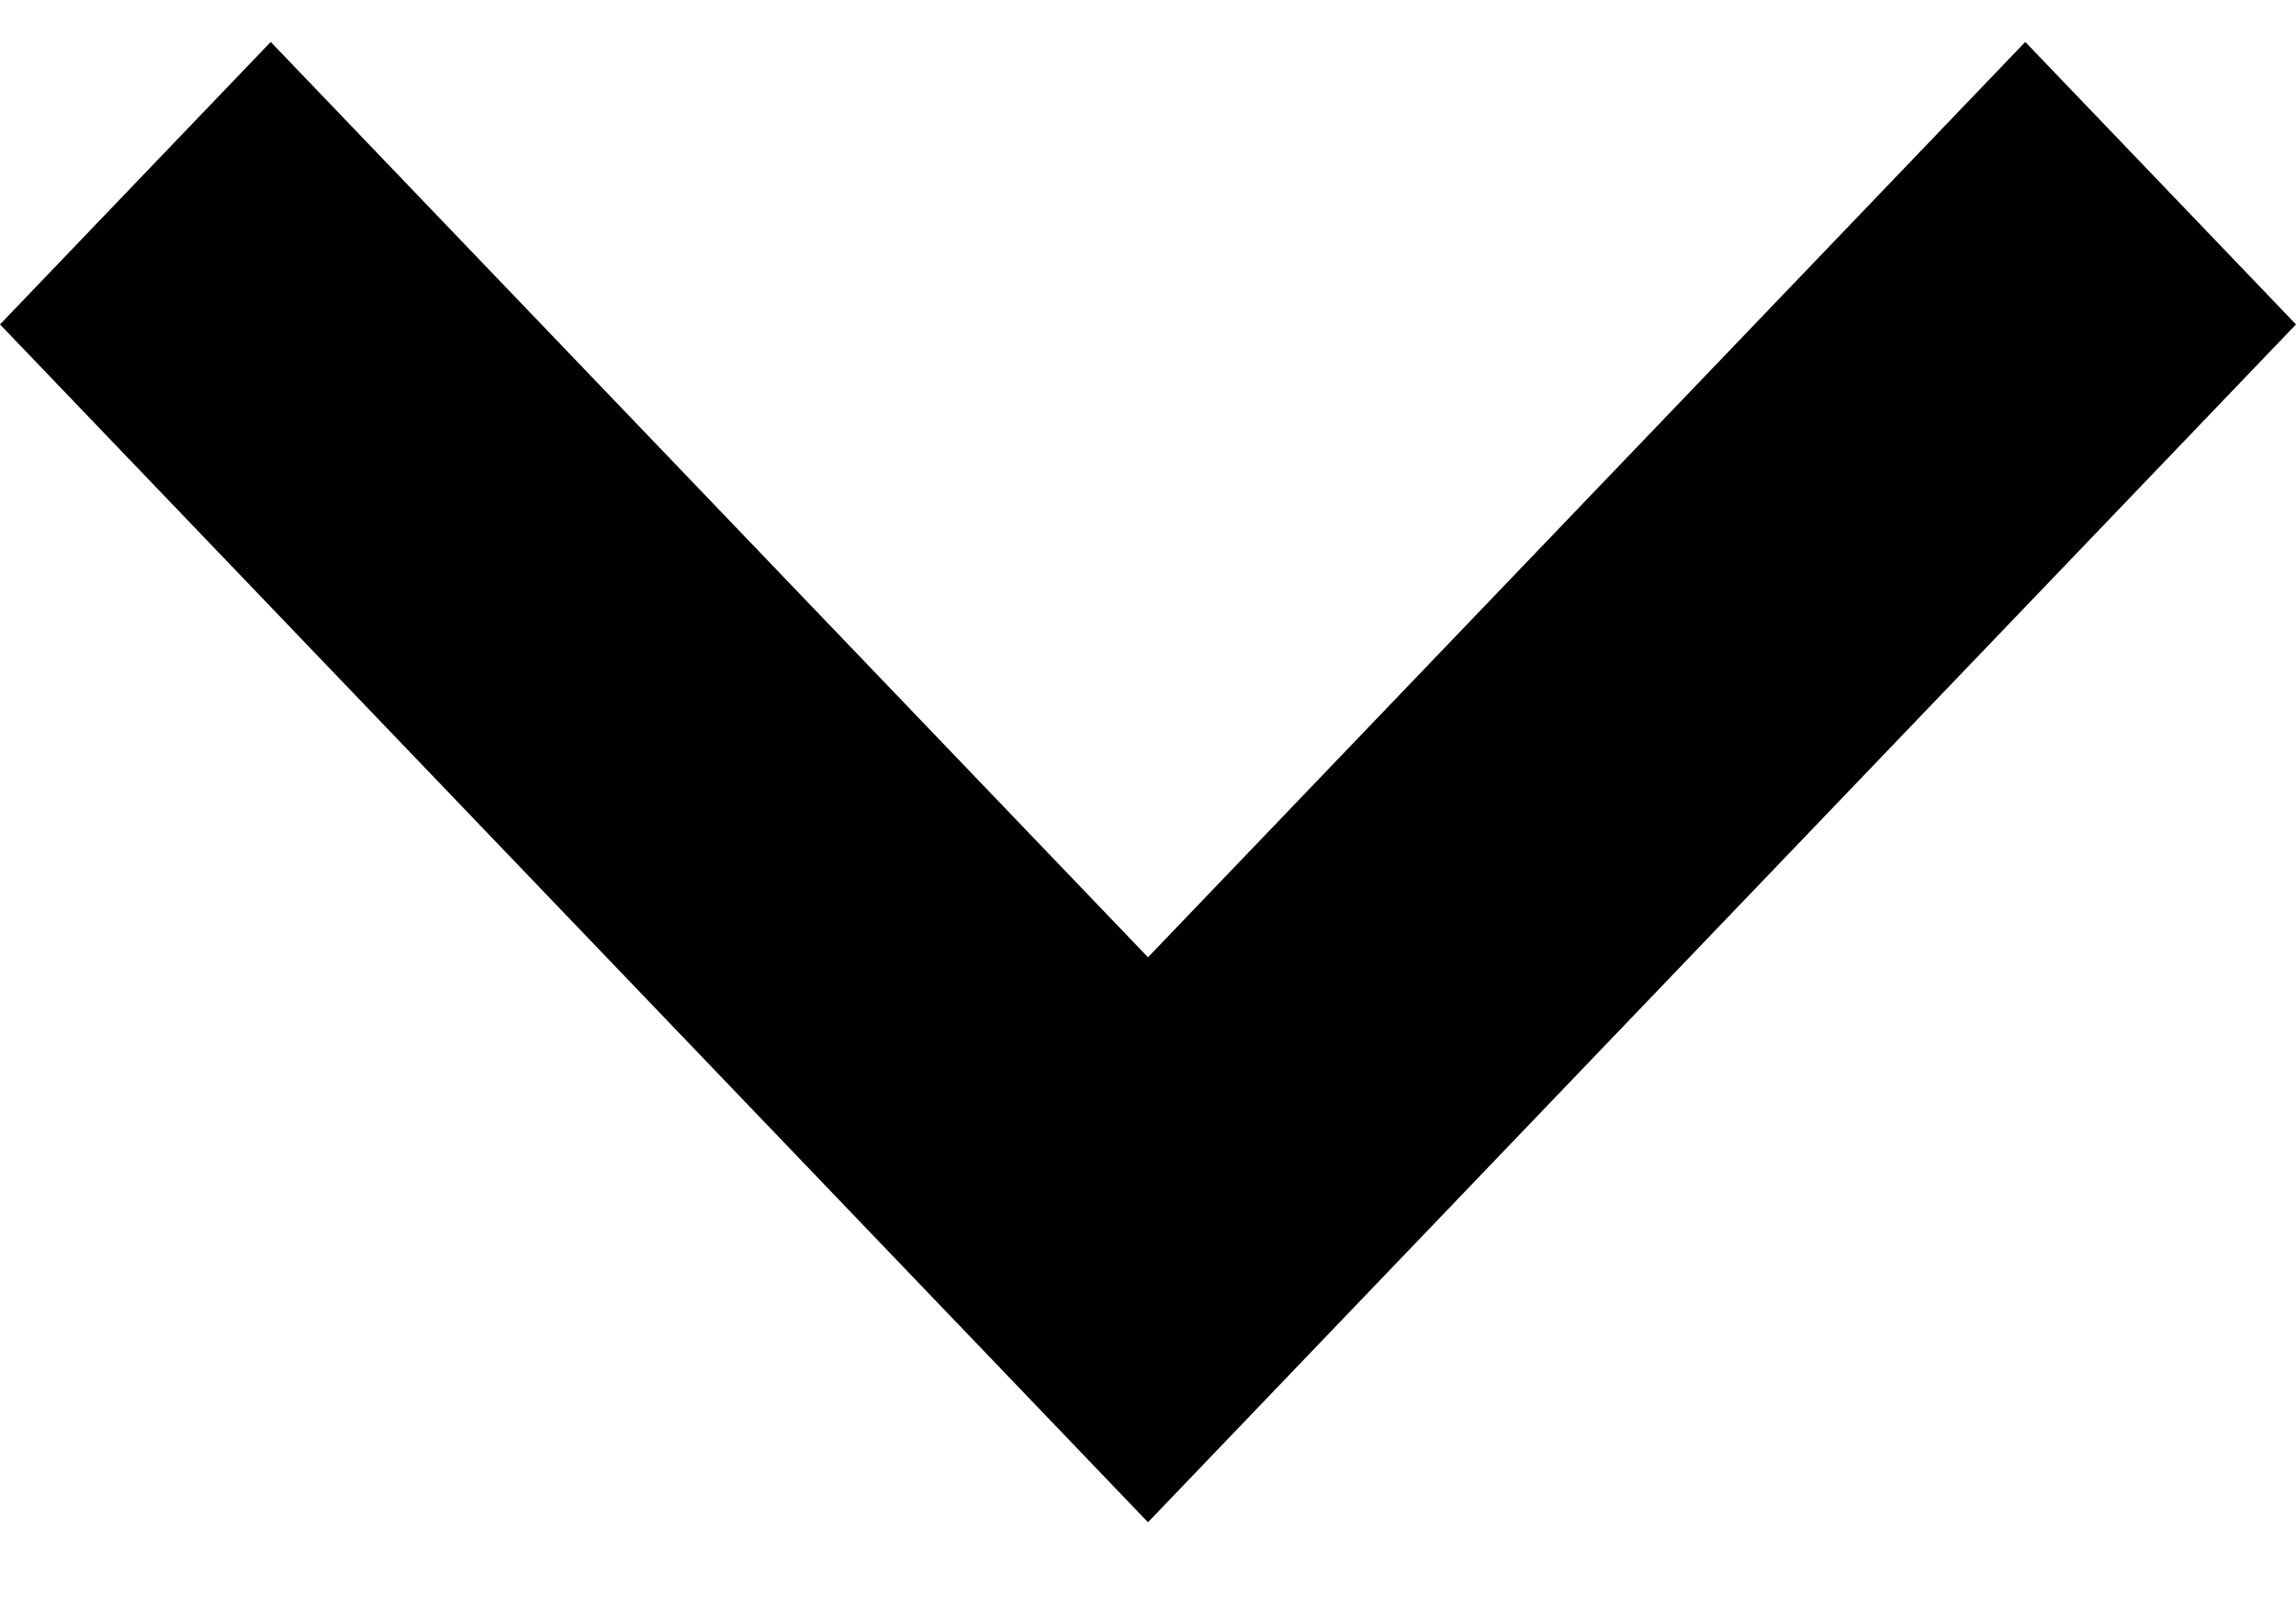 ﻿<?xml version="1.0" encoding="utf-8"?>
<svg version="1.1" xmlns:xlink="http://www.w3.org/1999/xlink" width="23px" height="16px" xmlns="http://www.w3.org/2000/svg">
  <g transform="matrix(1 0 0 1 11 -40 )">
    <path d="M 0 3.25  L 2.712 0.42  L 11.5 9.59  L 20.288 0.42  L 23 3.25  L 11.5 15.25  L 0 3.25  Z " fill-rule="nonzero" fill="#000000" stroke="none" transform="matrix(1 0 0 1 -11 40 )" />
  </g>
</svg>